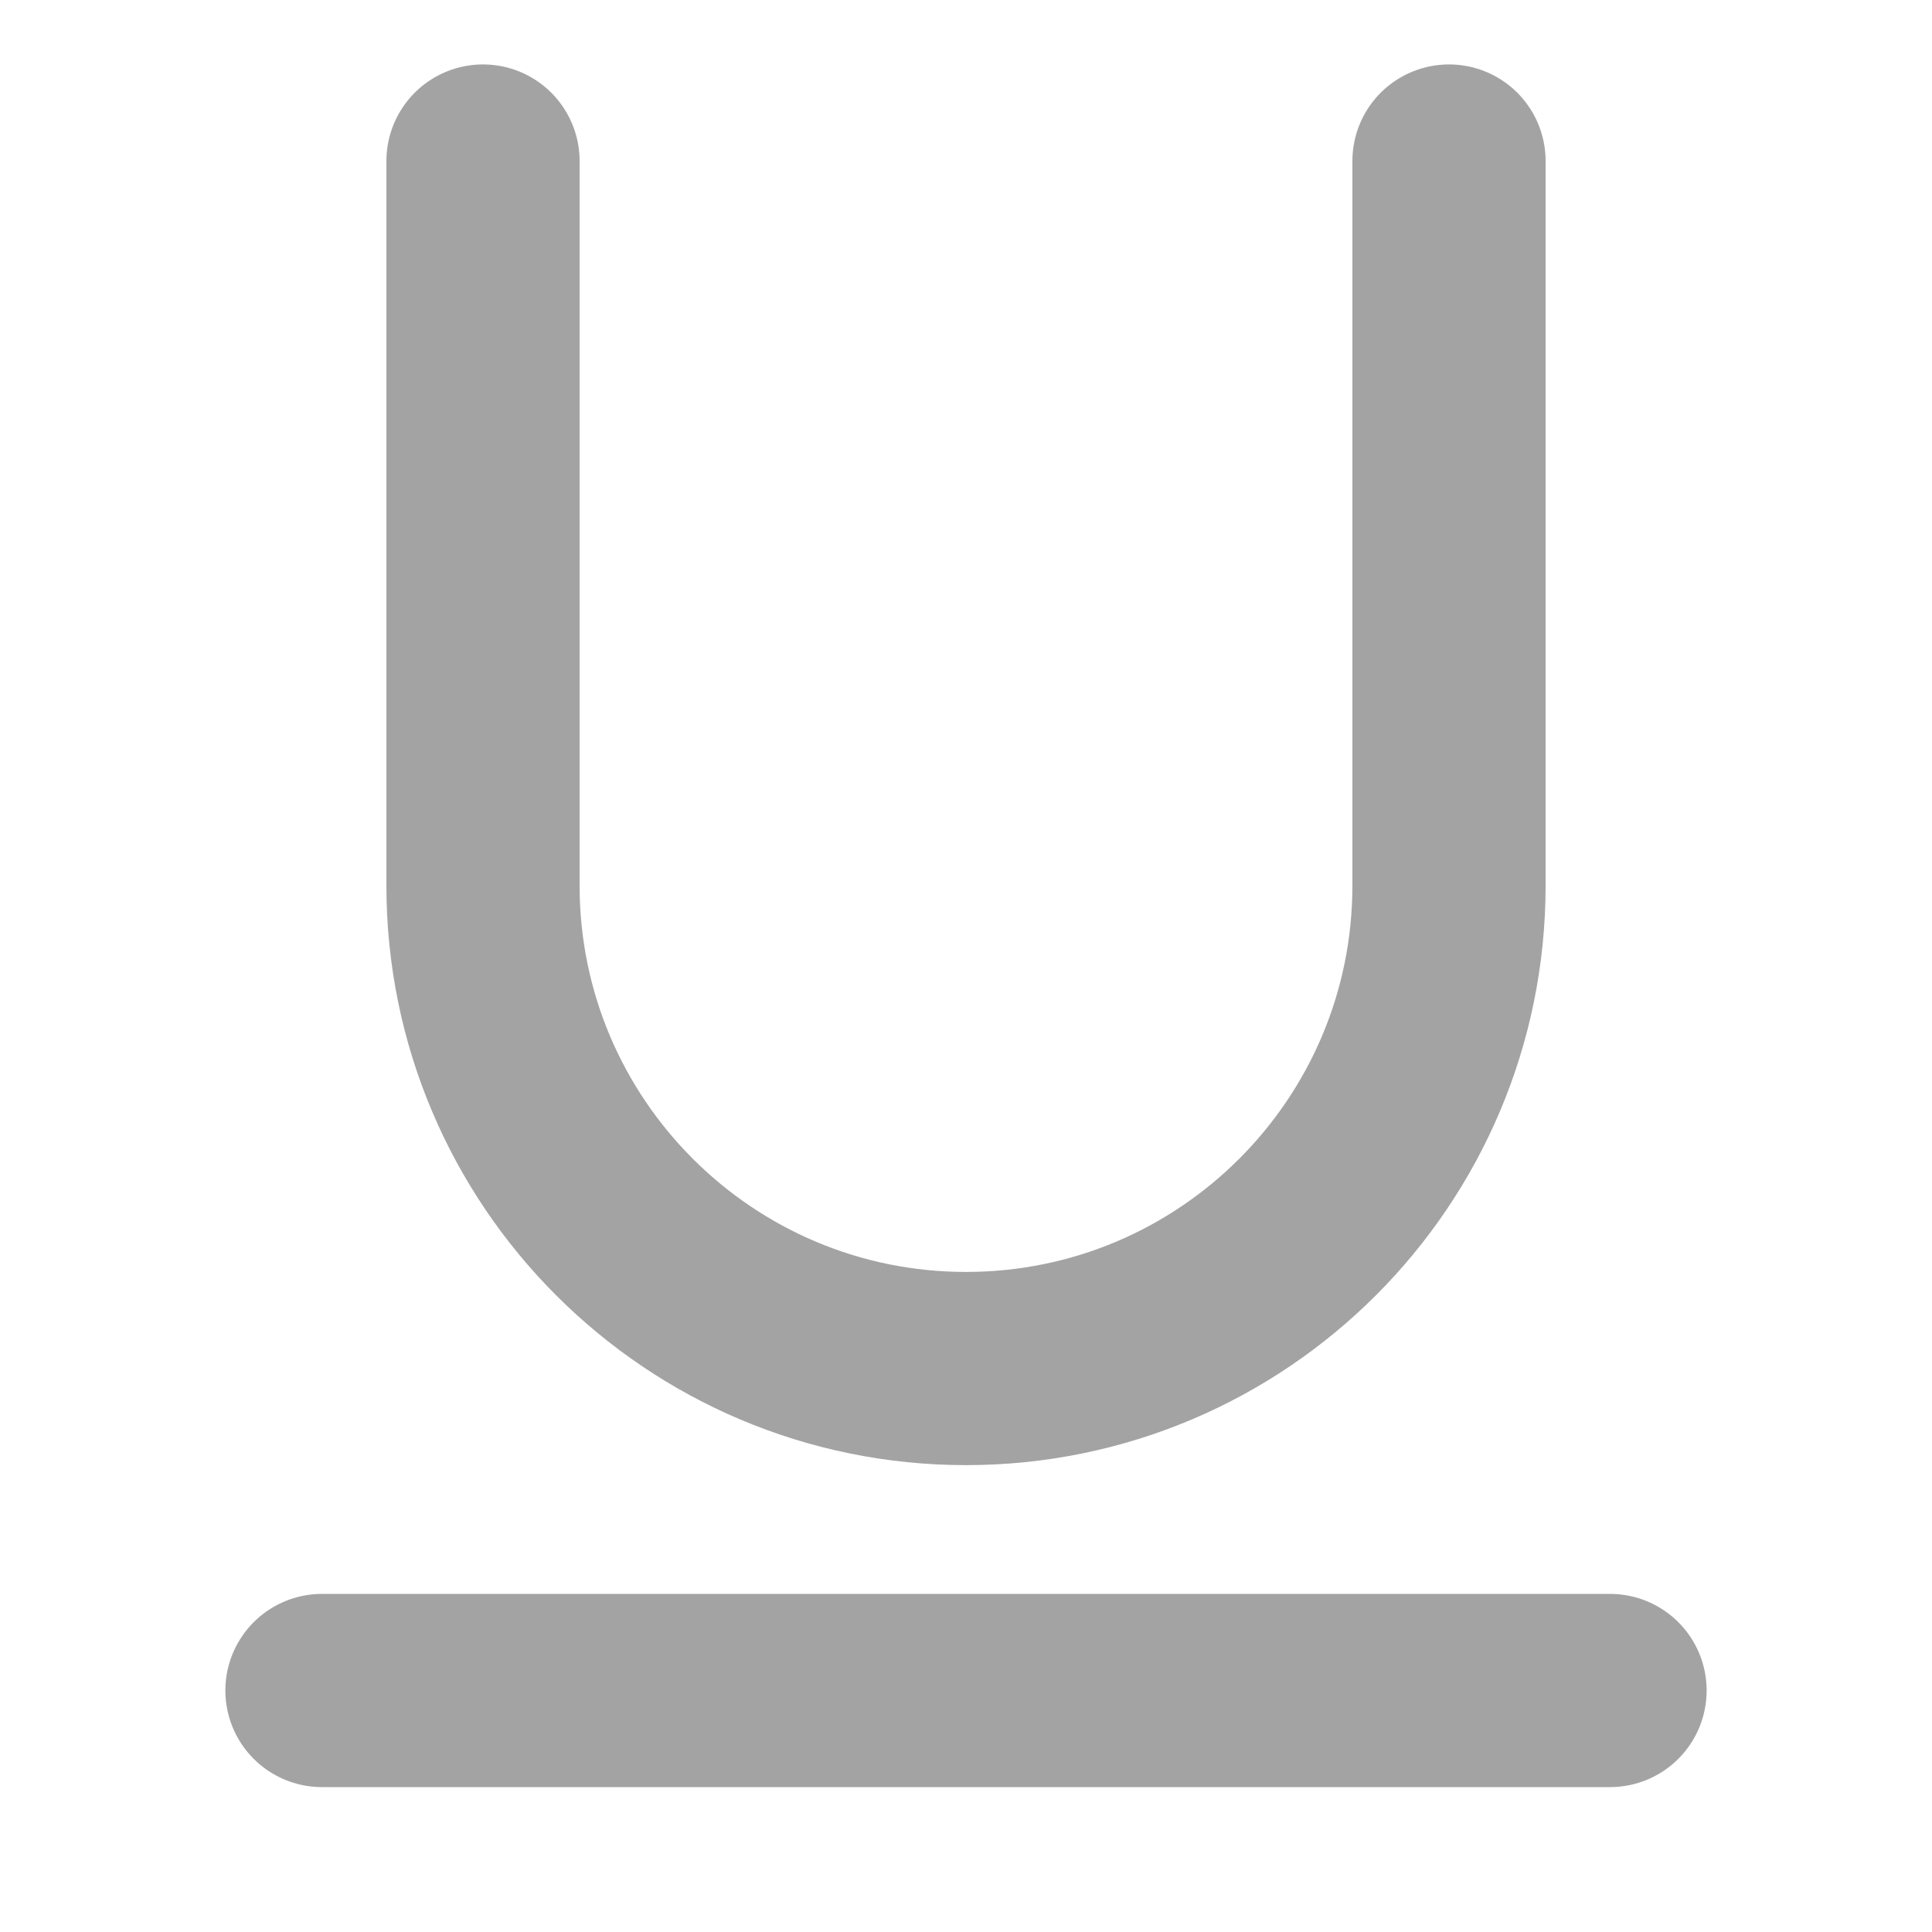 <svg width="20" height="20" viewBox="0 0 20 20" fill="none" xmlns="http://www.w3.org/2000/svg">
<path d="M3.333 17.5H16.667M5 1.667V9.167C5 11.928 7.239 14.167 10 14.167C12.762 14.167 15 11.928 15 9.167V1.667" stroke="#A3A3A3" stroke-width="2" stroke-linecap="round"/>
</svg>
